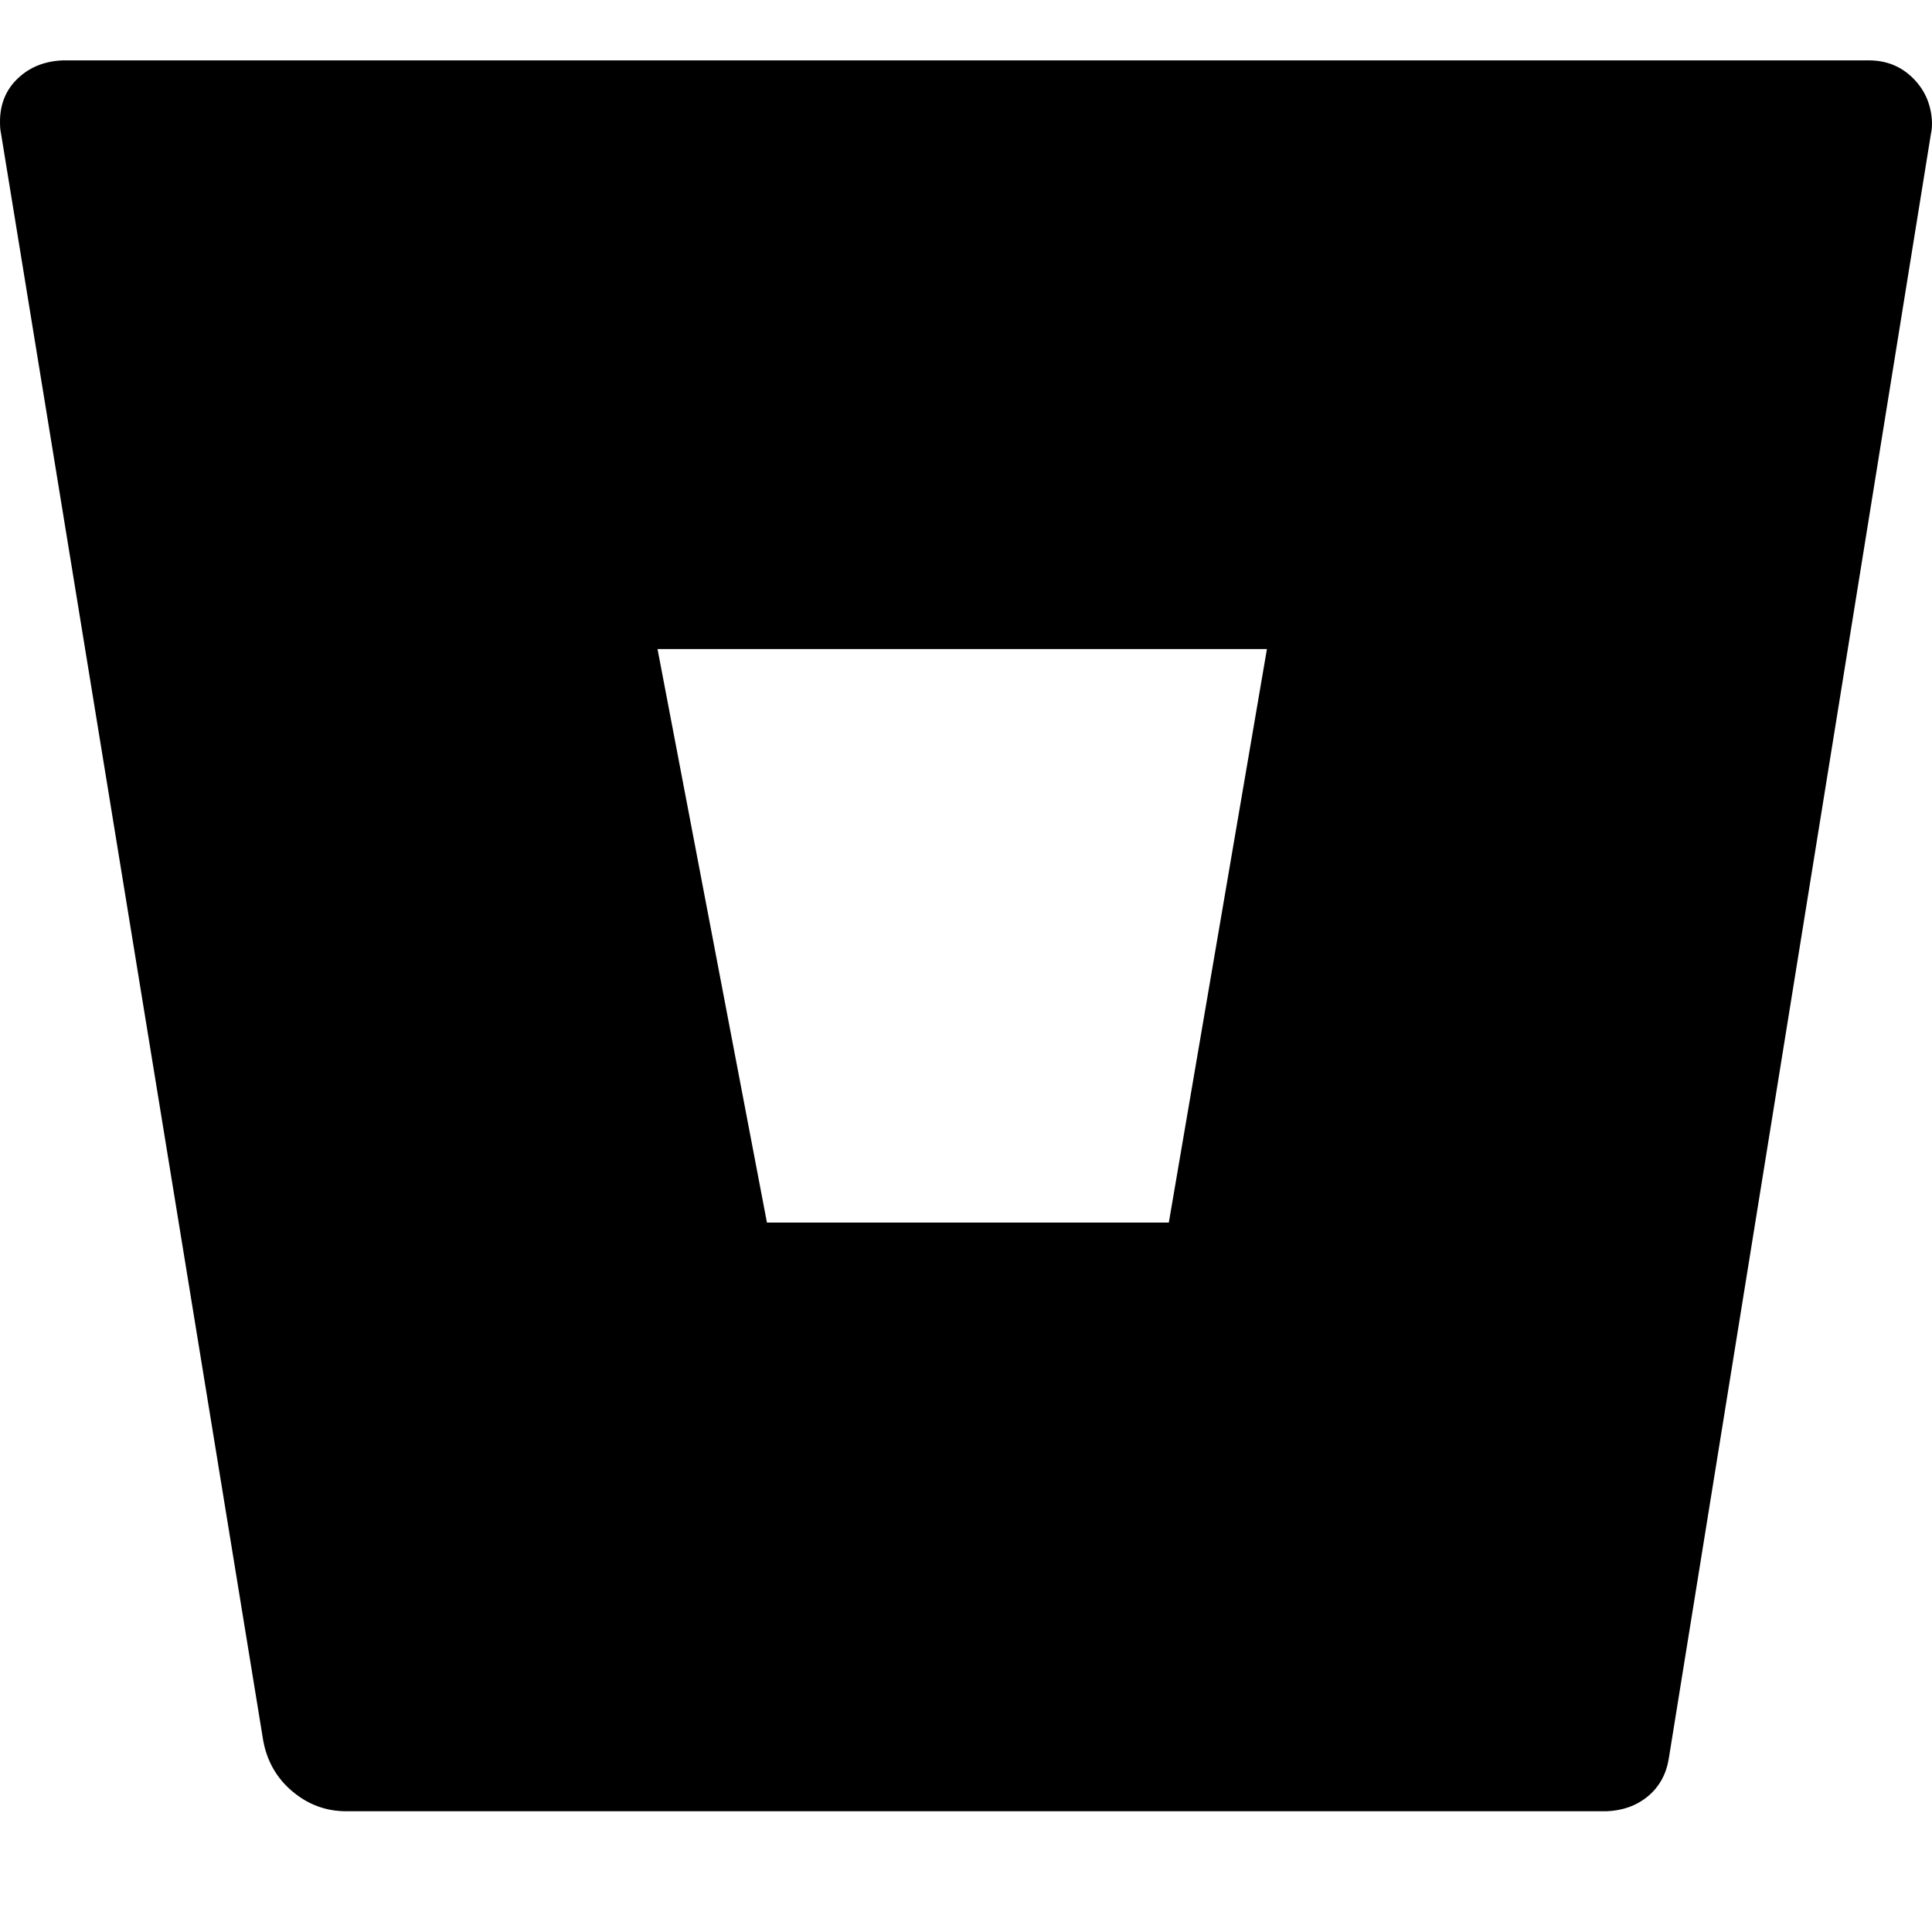 <svg xmlns="http://www.w3.org/2000/svg" width="3em" height="3em" viewBox="0 0 2048 2048"><path fill="currentColor" d="M1981 64q28 0 47 19t20 47q0 7-1 11l-278 1723q-4 25-22 40t-44 16H367q-32 0-57-21t-31-54L1 141q-1-4-1-12q0-28 19-46t48-19zm-638 624H697l116 608h426z"/></svg>